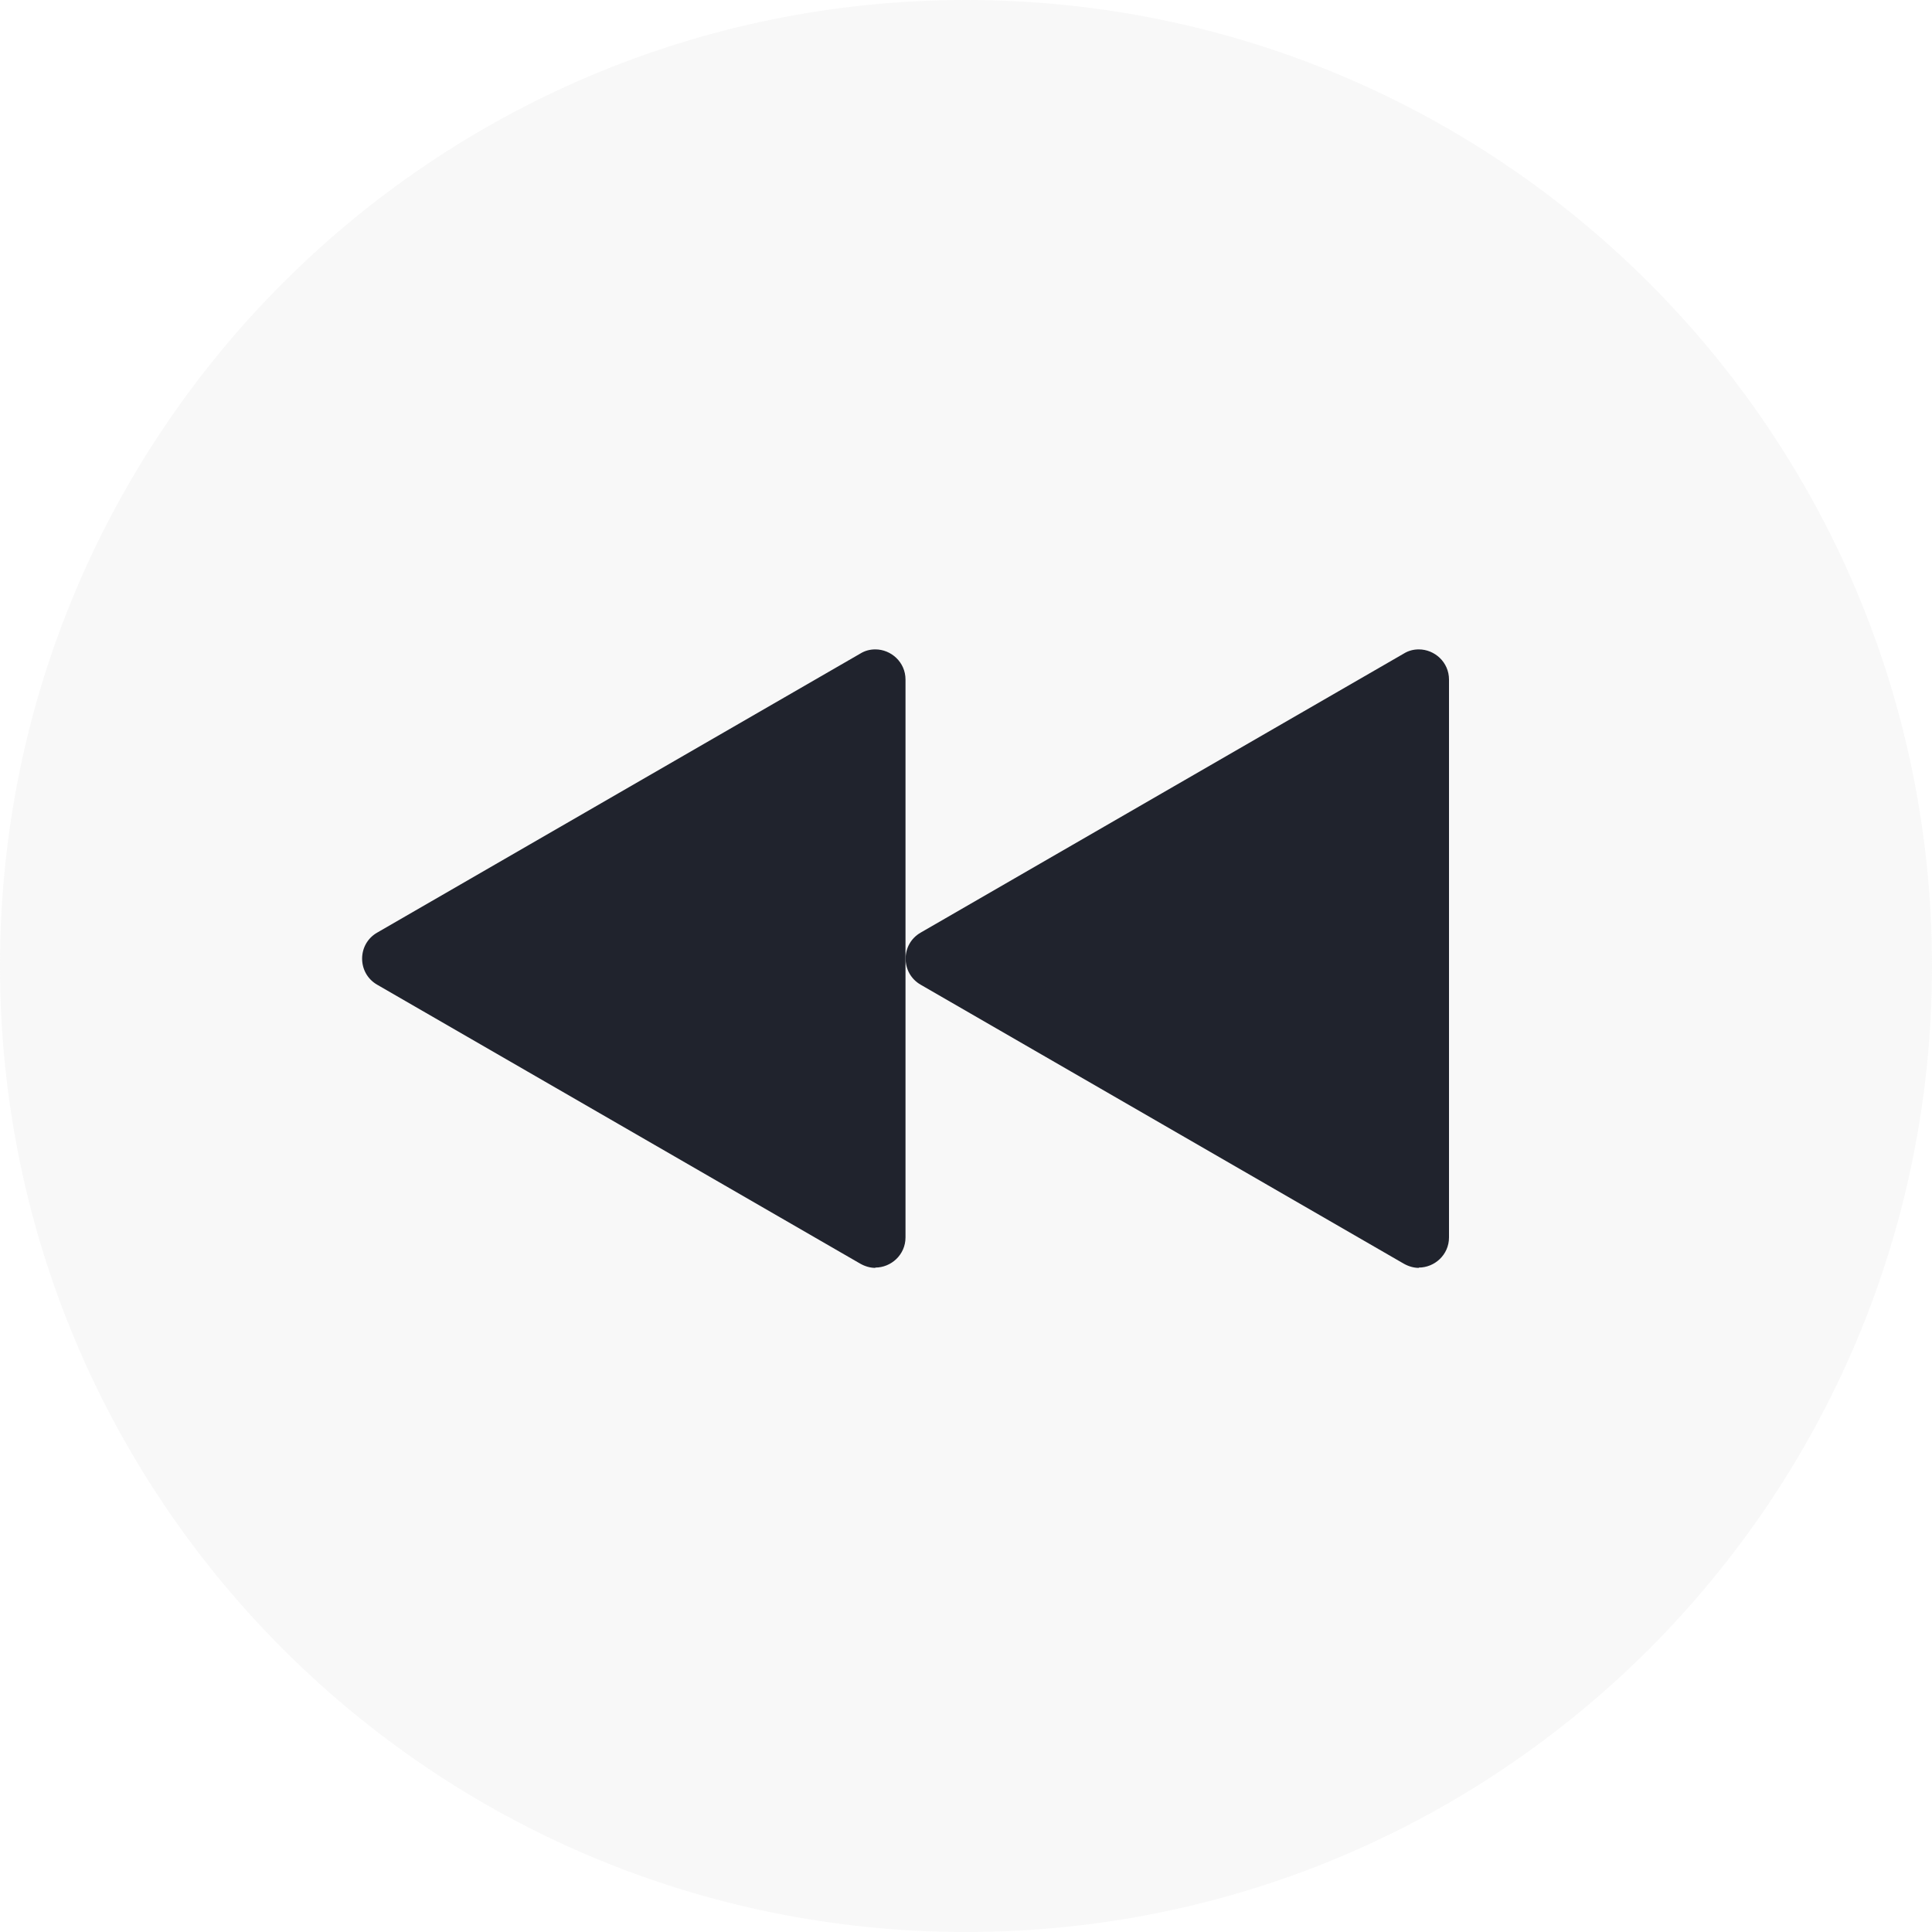 <svg width="32" height="32" viewBox="0 0 32 32" fill="none" xmlns="http://www.w3.org/2000/svg">
<path opacity="0.2" d="M32 16C32 7.163 24.837 -6.26248e-07 16 -1.39876e-06C7.163 -2.17128e-06 2.17128e-06 7.163 1.39876e-06 16C6.26248e-07 24.837 7.163 32 16 32C24.837 32 32 24.837 32 16Z" fill="#E0E0E0"/>
<path d="M23.5 20.49L15.501 15.87L23.5 11.251L23.5 20.49Z" fill="#20232D"/>
<path d="M23 19.625L19.75 17.75L16.501 15.876L19.75 14.001L23 12.126L23 19.63M23.5 20.995C23.76 20.995 24 20.785 24 20.495L24 11.256C24 10.966 23.76 10.756 23.5 10.756C23.415 10.756 23.33 10.776 23.25 10.826L19.25 13.136L15.251 15.446C14.916 15.636 14.916 16.12 15.251 16.311L19.25 18.62L23.25 20.93C23.33 20.975 23.415 21 23.5 21L23.5 20.995Z" fill="#20232D"/>
<path d="M14.498 20.49L6.499 15.87L14.498 11.251L14.498 20.49Z" fill="#20232D"/>
<path d="M13.998 19.625L10.748 17.75L7.499 15.876L10.748 14.001L13.998 12.126L13.998 19.63M14.498 20.995C14.758 20.995 14.998 20.785 14.998 20.495L14.998 11.256C14.998 10.966 14.758 10.756 14.498 10.756C14.413 10.756 14.328 10.776 14.248 10.826L10.248 13.136L6.249 15.446C5.914 15.636 5.914 16.12 6.249 16.311L10.248 18.62L14.248 20.93C14.328 20.975 14.413 21 14.498 21L14.498 20.995Z" fill="#20232D"/>
</svg>
